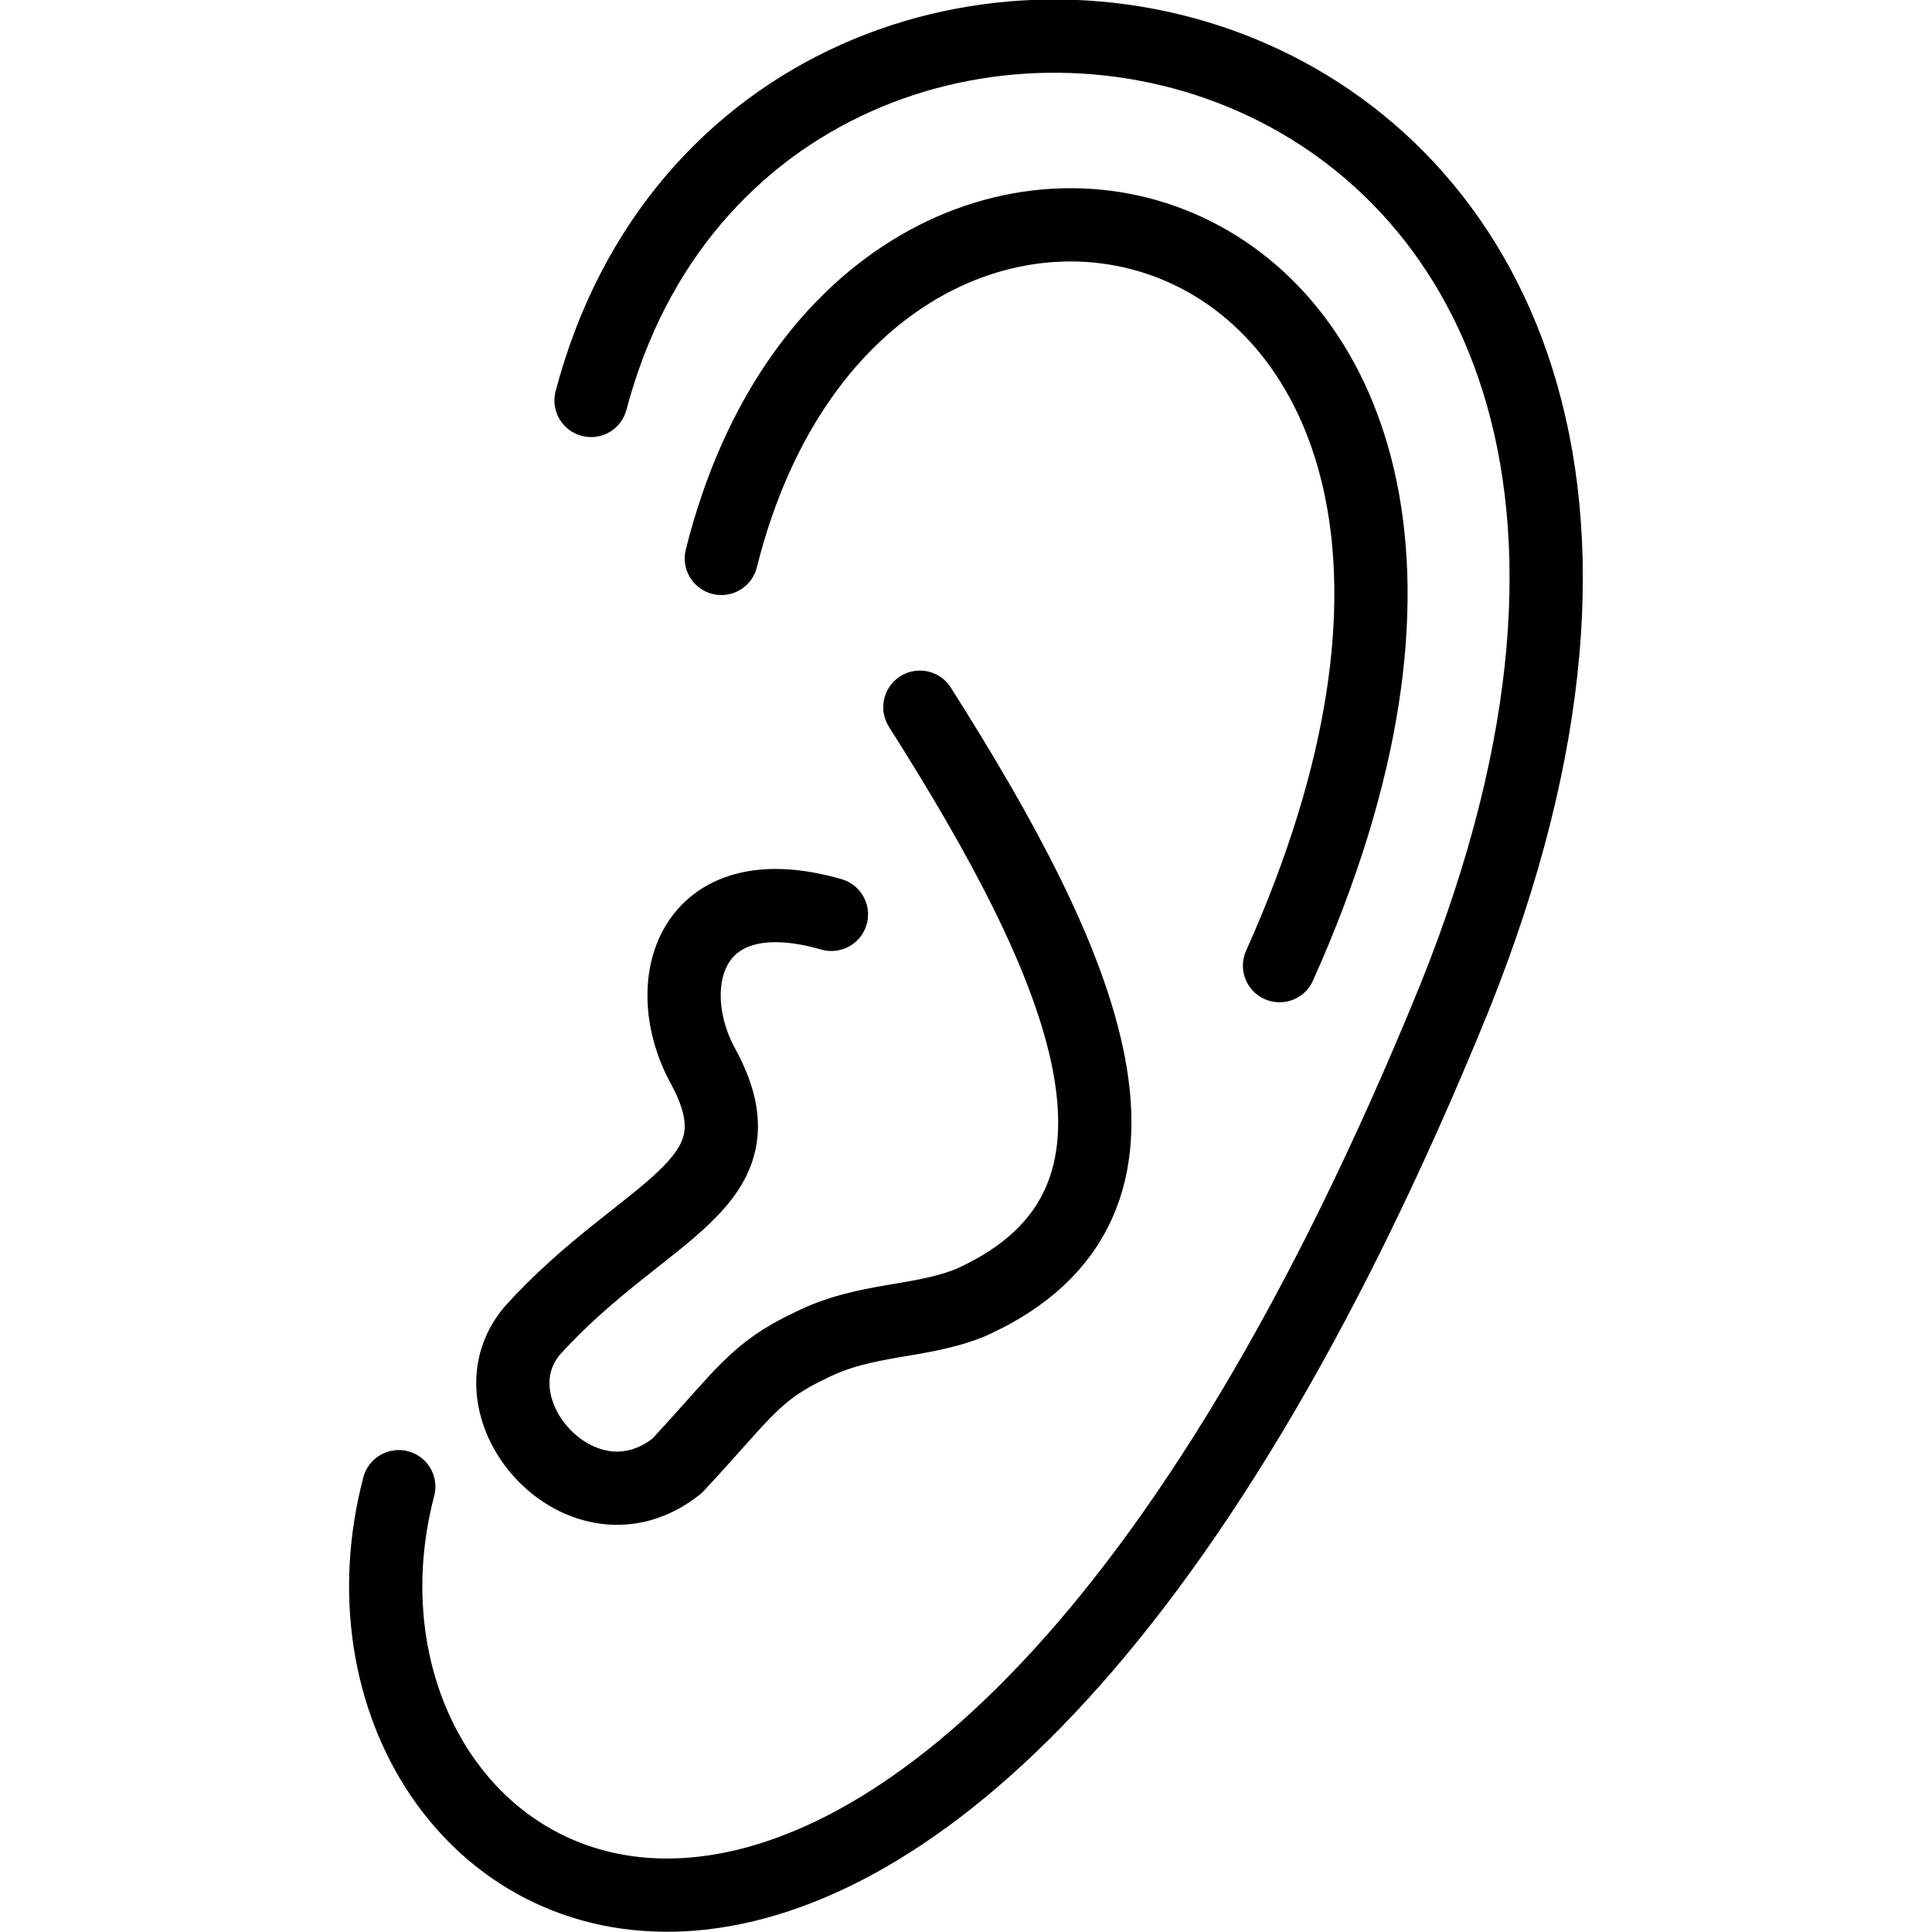 <svg xmlns="http://www.w3.org/2000/svg" width="24" height="24" viewBox="0 0 24 24"> <g transform="translate(4.336 0.0) scale(0.455)">
  
  <g
     id="line"
     transform="translate(-19.518,-8.692)">
    <path
       fill="none"
       stroke="#000"
       stroke-linecap="round"
       stroke-linejoin="round"
       stroke-miterlimit="10"
       stroke-width="2"
       d="M 26.125,19.625 C 30.75,2.083 61,7.875 49.688,35.958 35.096,71.75 17.812,60.958 20.875,49.281"
       id="path2" />
    <path
       fill="none"
       stroke="#000"
       stroke-linecap="round"
       stroke-linejoin="round"
       stroke-miterlimit="10"
       stroke-width="2"
       d="m 35.103,28 c 4.439,7 7.397,13.542 1.397,16.25 -1.397,0.574 -2.877,0.413 -4.382,1.173 -1.534,0.722 -1.819,1.327 -3.639,3.285 -2.562,2.062 -5.771,-1.546 -3.958,-3.688 3.073,-3.396 6.448,-3.927 4.667,-7.208 -1.219,-2.205 -0.406,-5.281 3.5,-4.156"
       id="path4" />
    <path
       fill="none"
       stroke="#000"
       stroke-linecap="round"
       stroke-linejoin="round"
       stroke-miterlimit="10"
       stroke-width="2"
       d="M 29.682,23.938 C 33.656,8.062 54.514,13.679 44.922,35.056"
       id="path6" />
  </g>
</g></svg>